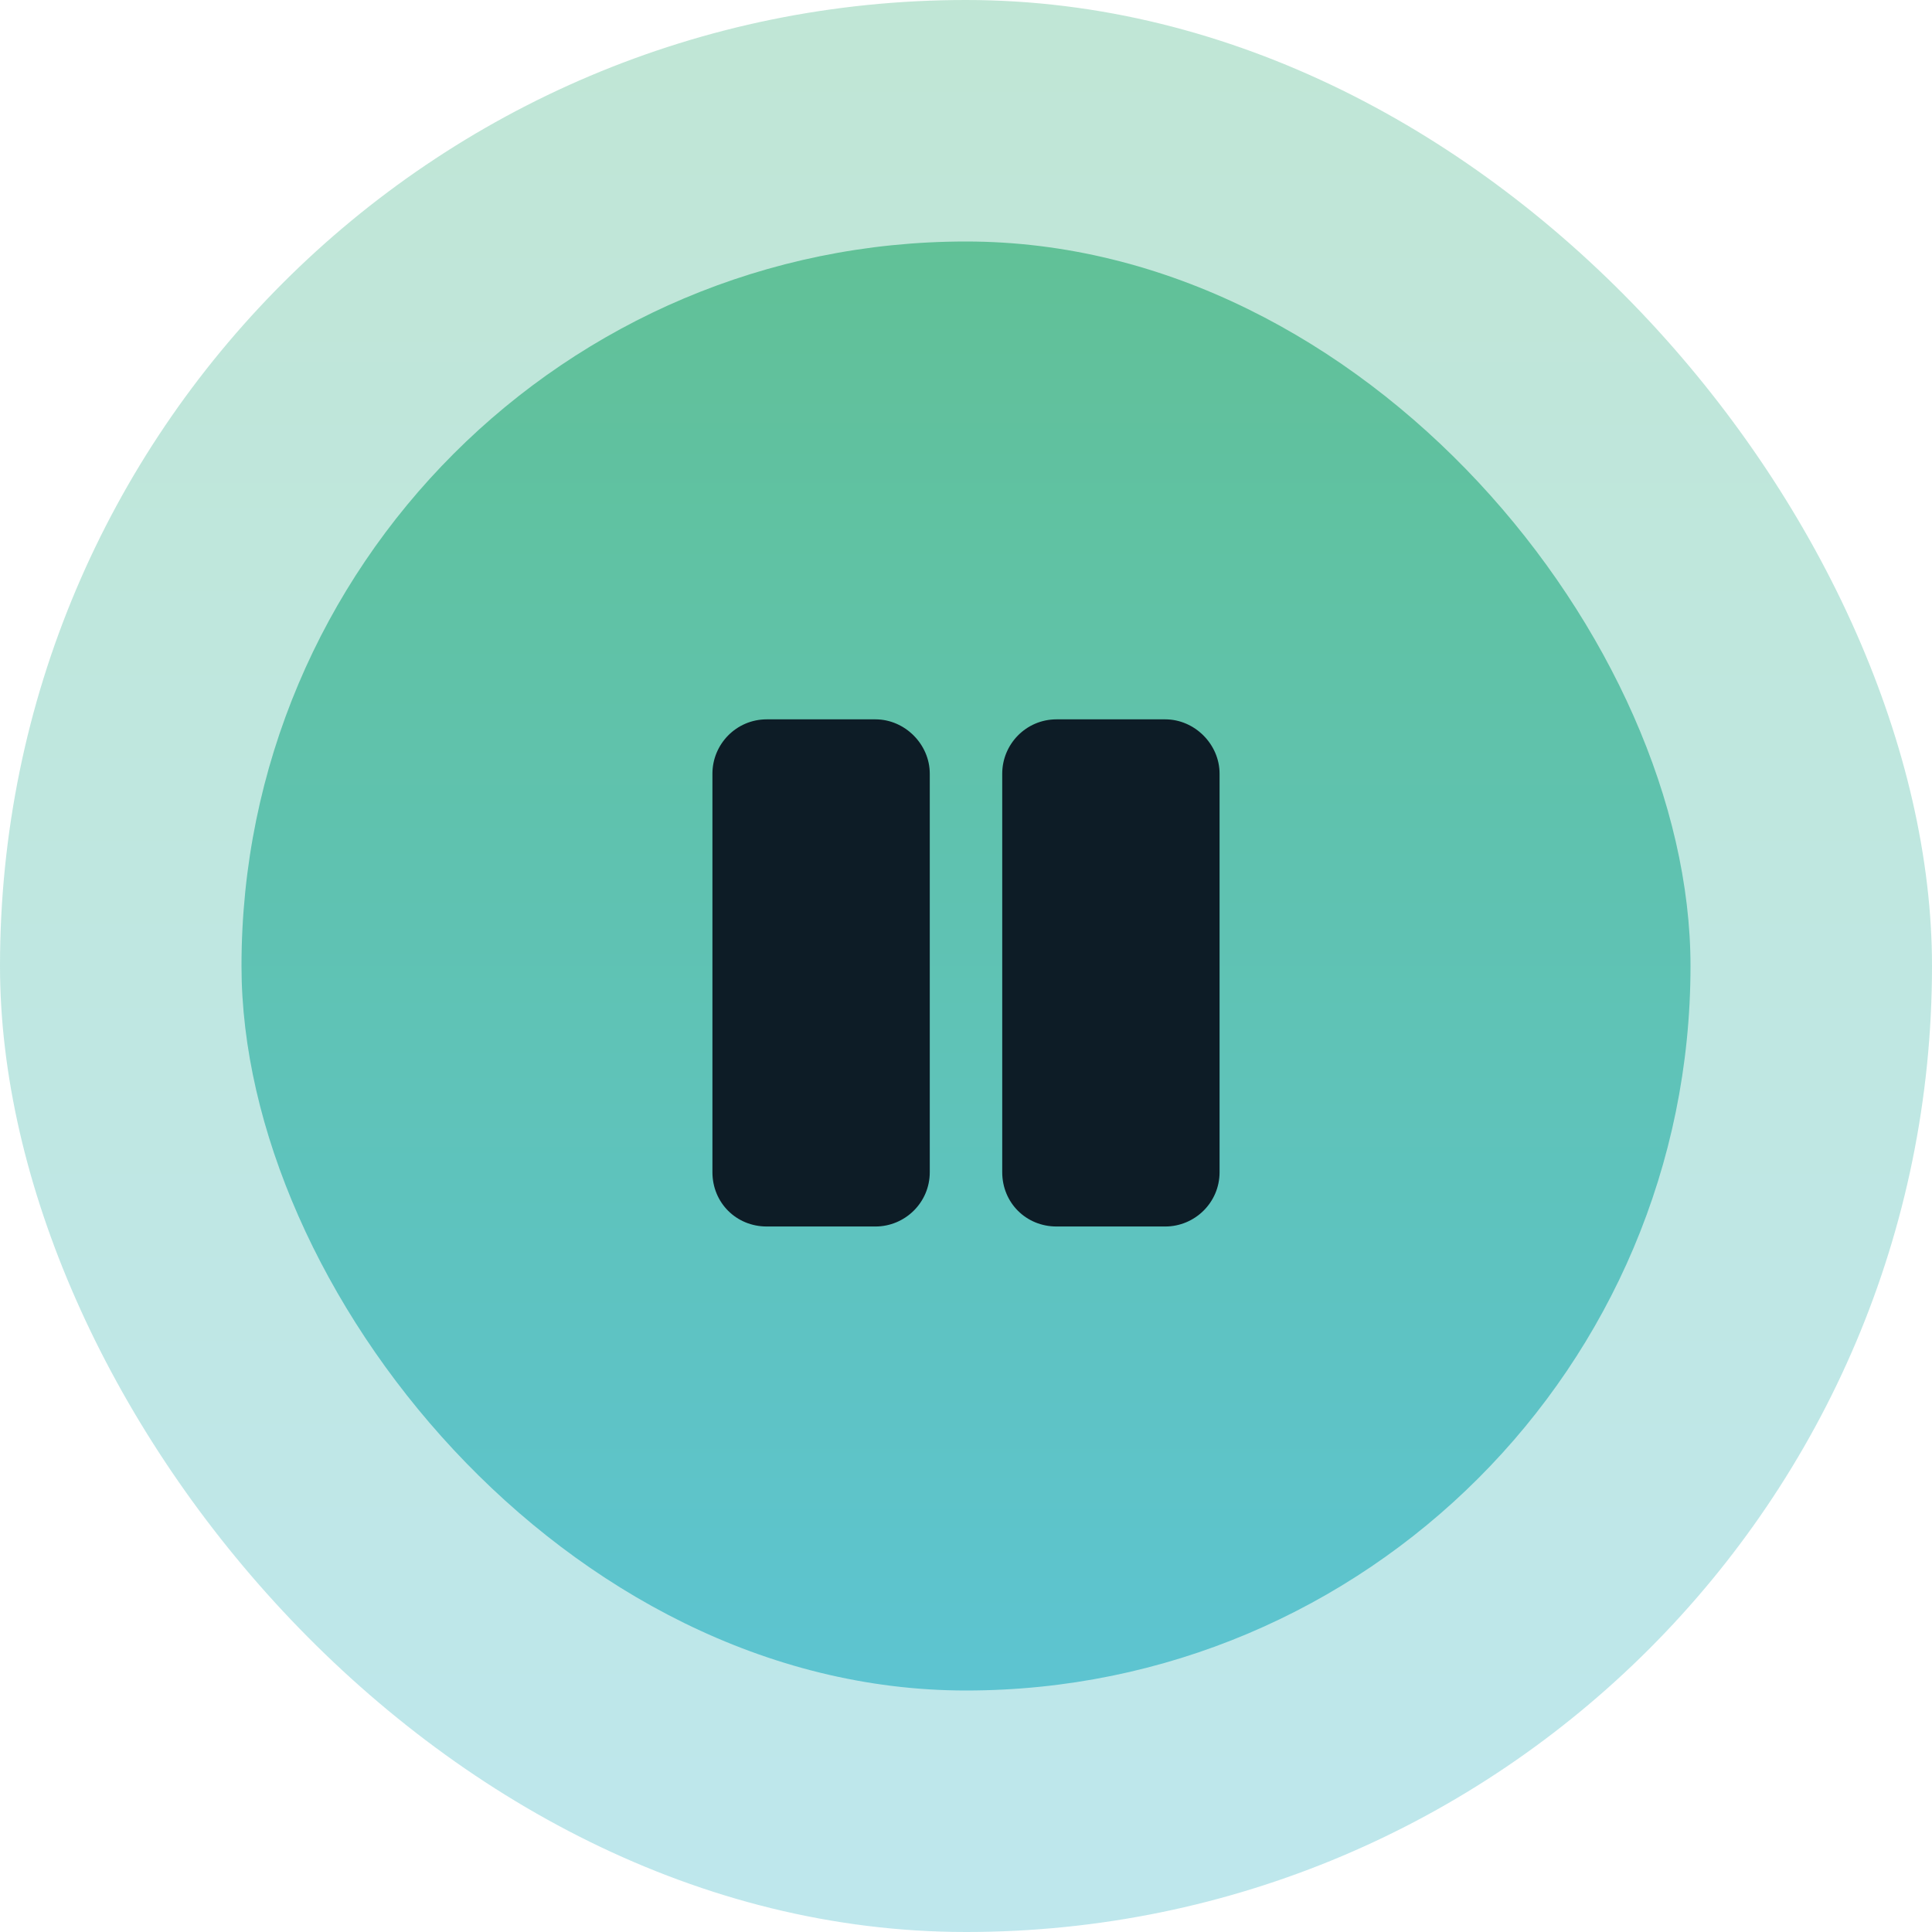 <svg width="120" height="120" viewBox="0 0 120 120" fill="none" xmlns="http://www.w3.org/2000/svg">
<rect width="120" height="120" rx="60" fill="url(#paint0_linear_5_51)" fill-opacity="0.4"/>
<rect x="15" y="15" width="90" height="90" rx="45" fill="url(#paint1_linear_5_51)"/>
<path d="M54.375 76.18H47.625C45.727 76.18 44.25 74.703 44.25 72.805V48.055C44.25 46.227 45.727 44.68 47.625 44.68H54.375C56.203 44.68 57.75 46.227 57.75 48.055V72.805C57.75 74.703 56.203 76.18 54.375 76.18ZM75.75 72.805C75.75 74.703 74.203 76.18 72.375 76.18H65.625C63.727 76.18 62.25 74.703 62.25 72.805V48.055C62.25 46.227 63.727 44.68 65.625 44.68H72.375C74.203 44.68 75.75 46.227 75.75 48.055V72.805Z" fill="#0D1C26"/>
<defs>
<linearGradient id="paint0_linear_5_51" x1="60" y1="0" x2="60" y2="120" gradientUnits="userSpaceOnUse">
<stop stop-color="#61C197"/>
<stop offset="1" stop-color="#5DC4D1"/>
</linearGradient>
<linearGradient id="paint1_linear_5_51" x1="60" y1="15" x2="60" y2="105" gradientUnits="userSpaceOnUse">
<stop stop-color="#61C197"/>
<stop offset="1" stop-color="#5DC4D1"/>
</linearGradient>
</defs>
</svg>
